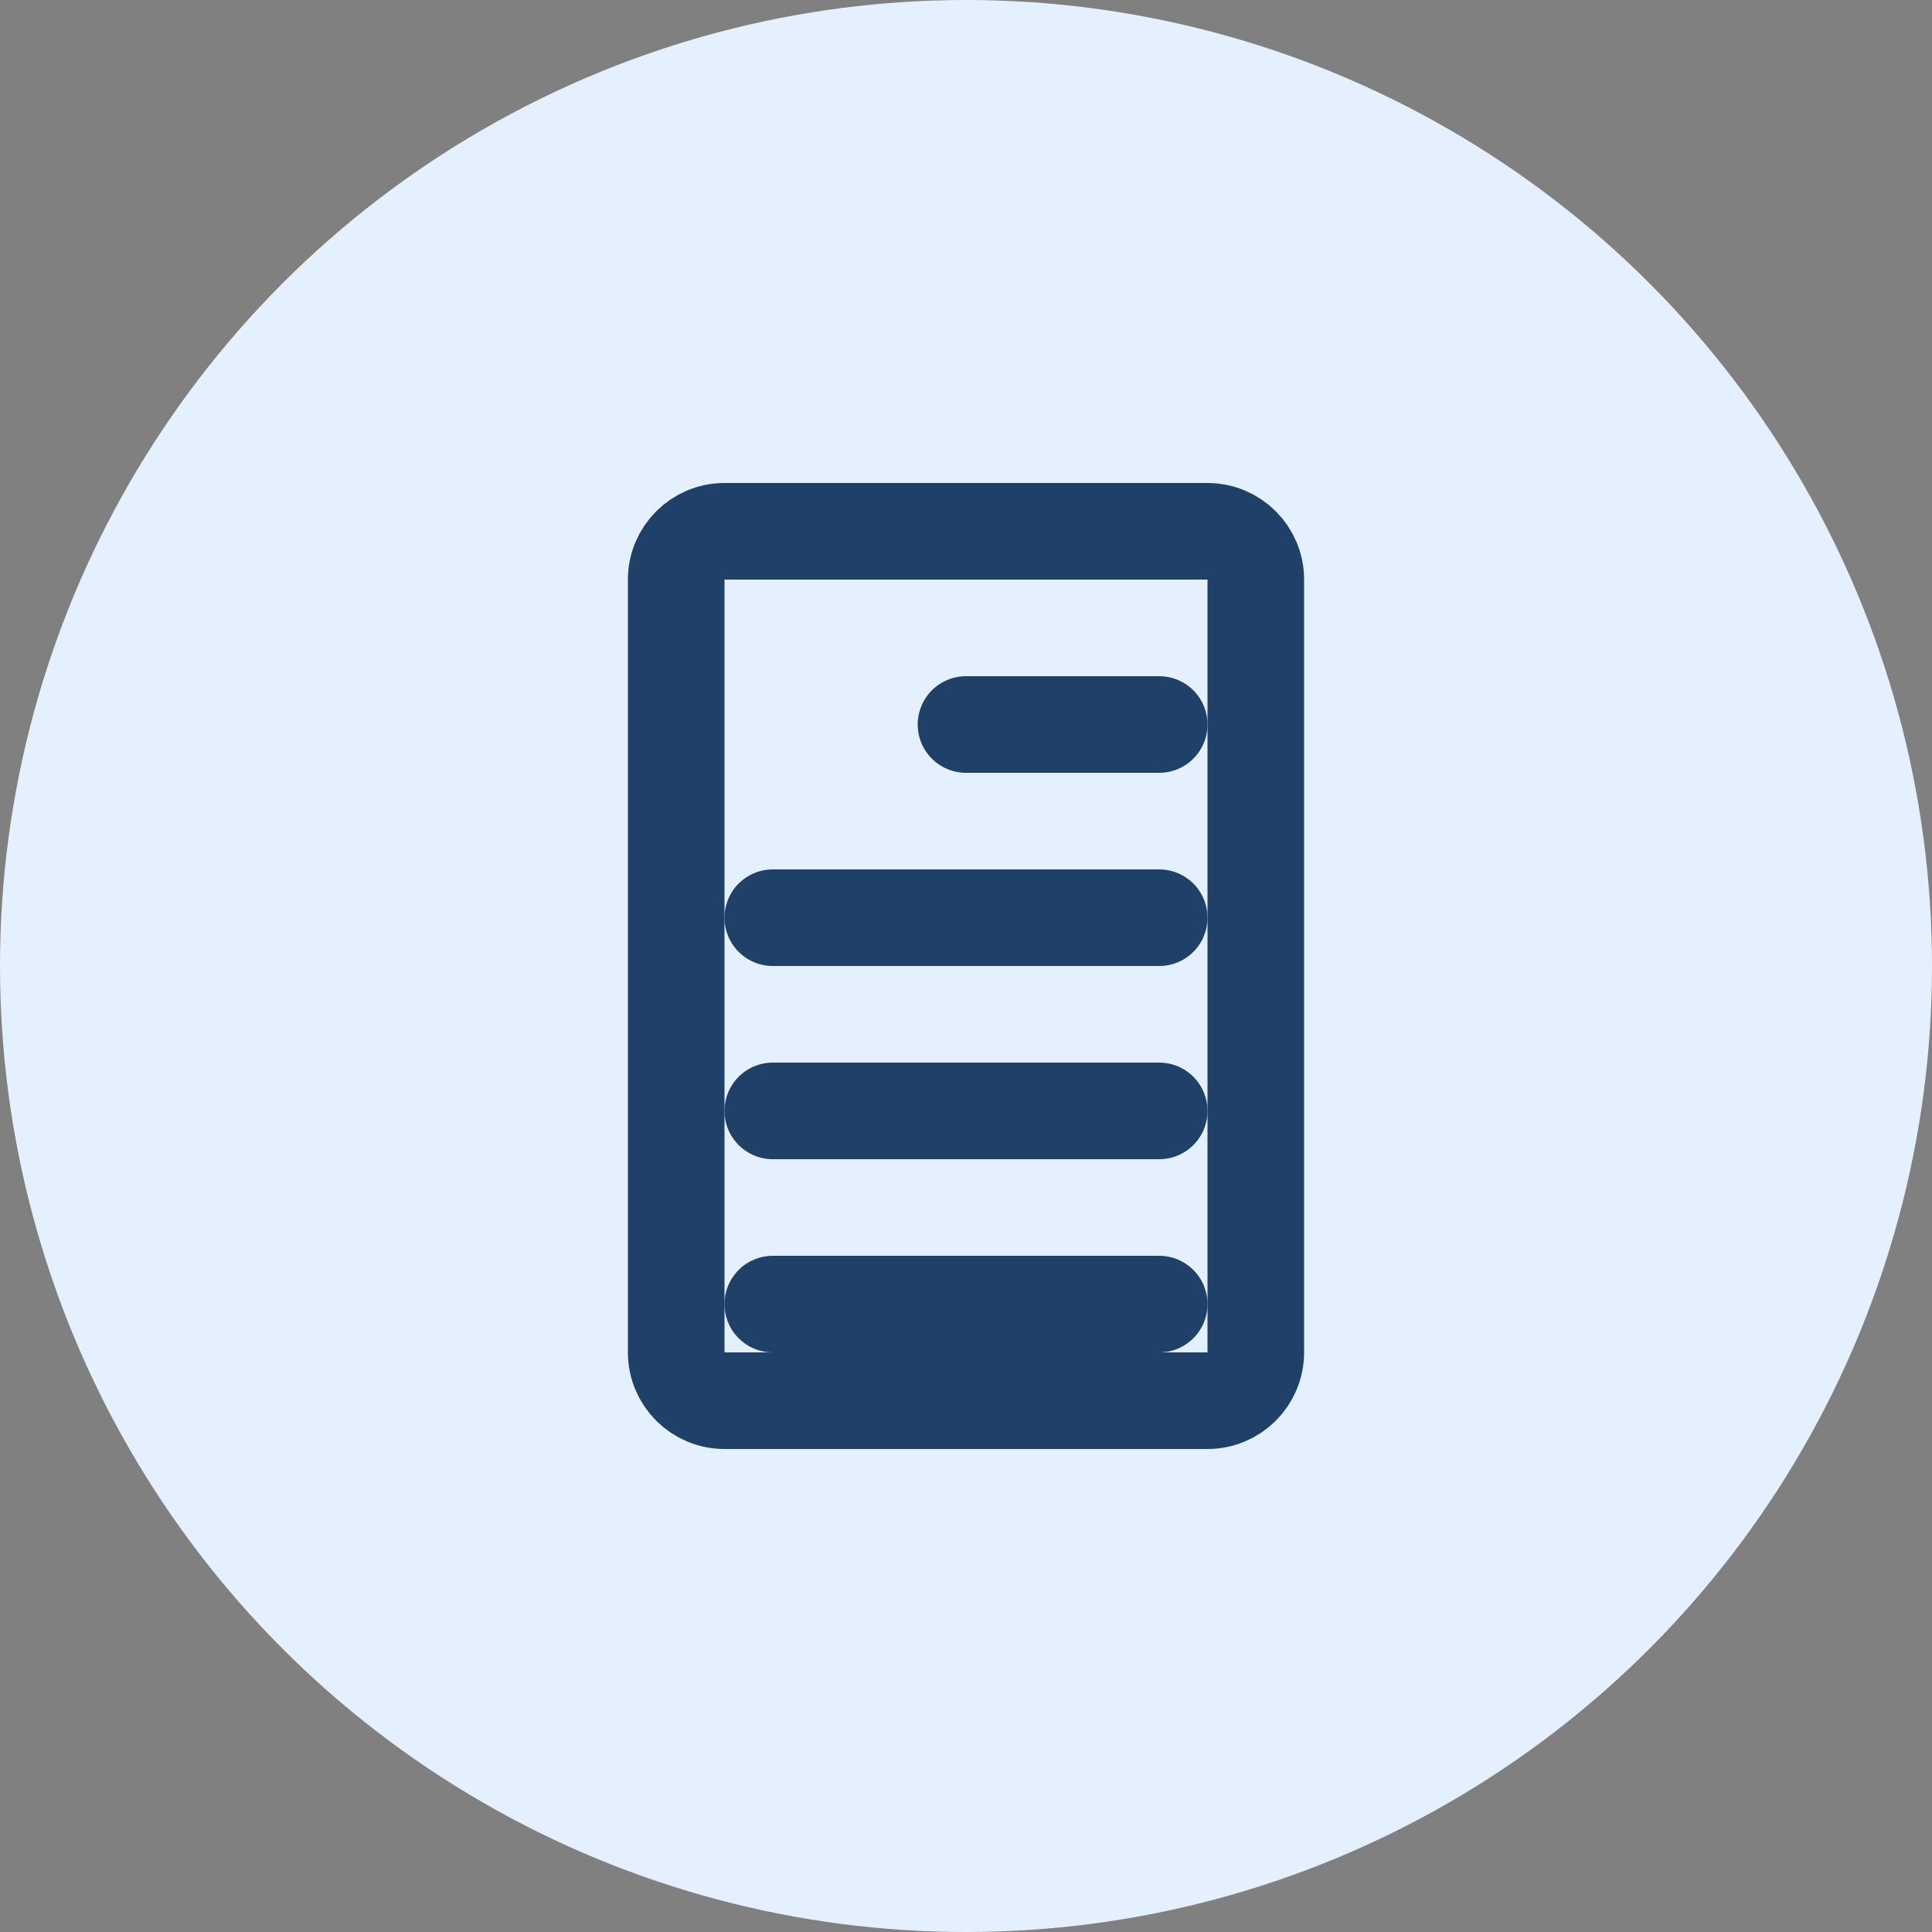 <svg width="40" height="40" viewBox="0 0 40 40" fill="none" xmlns="http://www.w3.org/2000/svg" class="custom-document-icon">
  <rect x="0" y="0" width="40" height="40" fill="#808080" stroke="none"/>
  <circle cx="20" cy="20" r="20" fill="#E5F0FF"/>
  <path d="M15 11H25C25.552 11 26 11.448 26 12V28C26 28.552 25.552 29 25 29H15C14.448 29 14 28.552 14 28V12C14 11.448 14.448 11 15 11Z" stroke="#1F4068" stroke-width="2" stroke-linecap="round" stroke-linejoin="round"/>
  <path d="M20 15H24" stroke="#1F4068" stroke-width="2" stroke-linecap="round" stroke-linejoin="round"/>
  <path d="M16 19H24" stroke="#1F4068" stroke-width="2" stroke-linecap="round" stroke-linejoin="round"/>
  <path d="M16 23H24" stroke="#1F4068" stroke-width="2" stroke-linecap="round" stroke-linejoin="round"/>
  <path d="M16 27H24" stroke="#1F4068" stroke-width="2" stroke-linecap="round" stroke-linejoin="round"/>
</svg>
